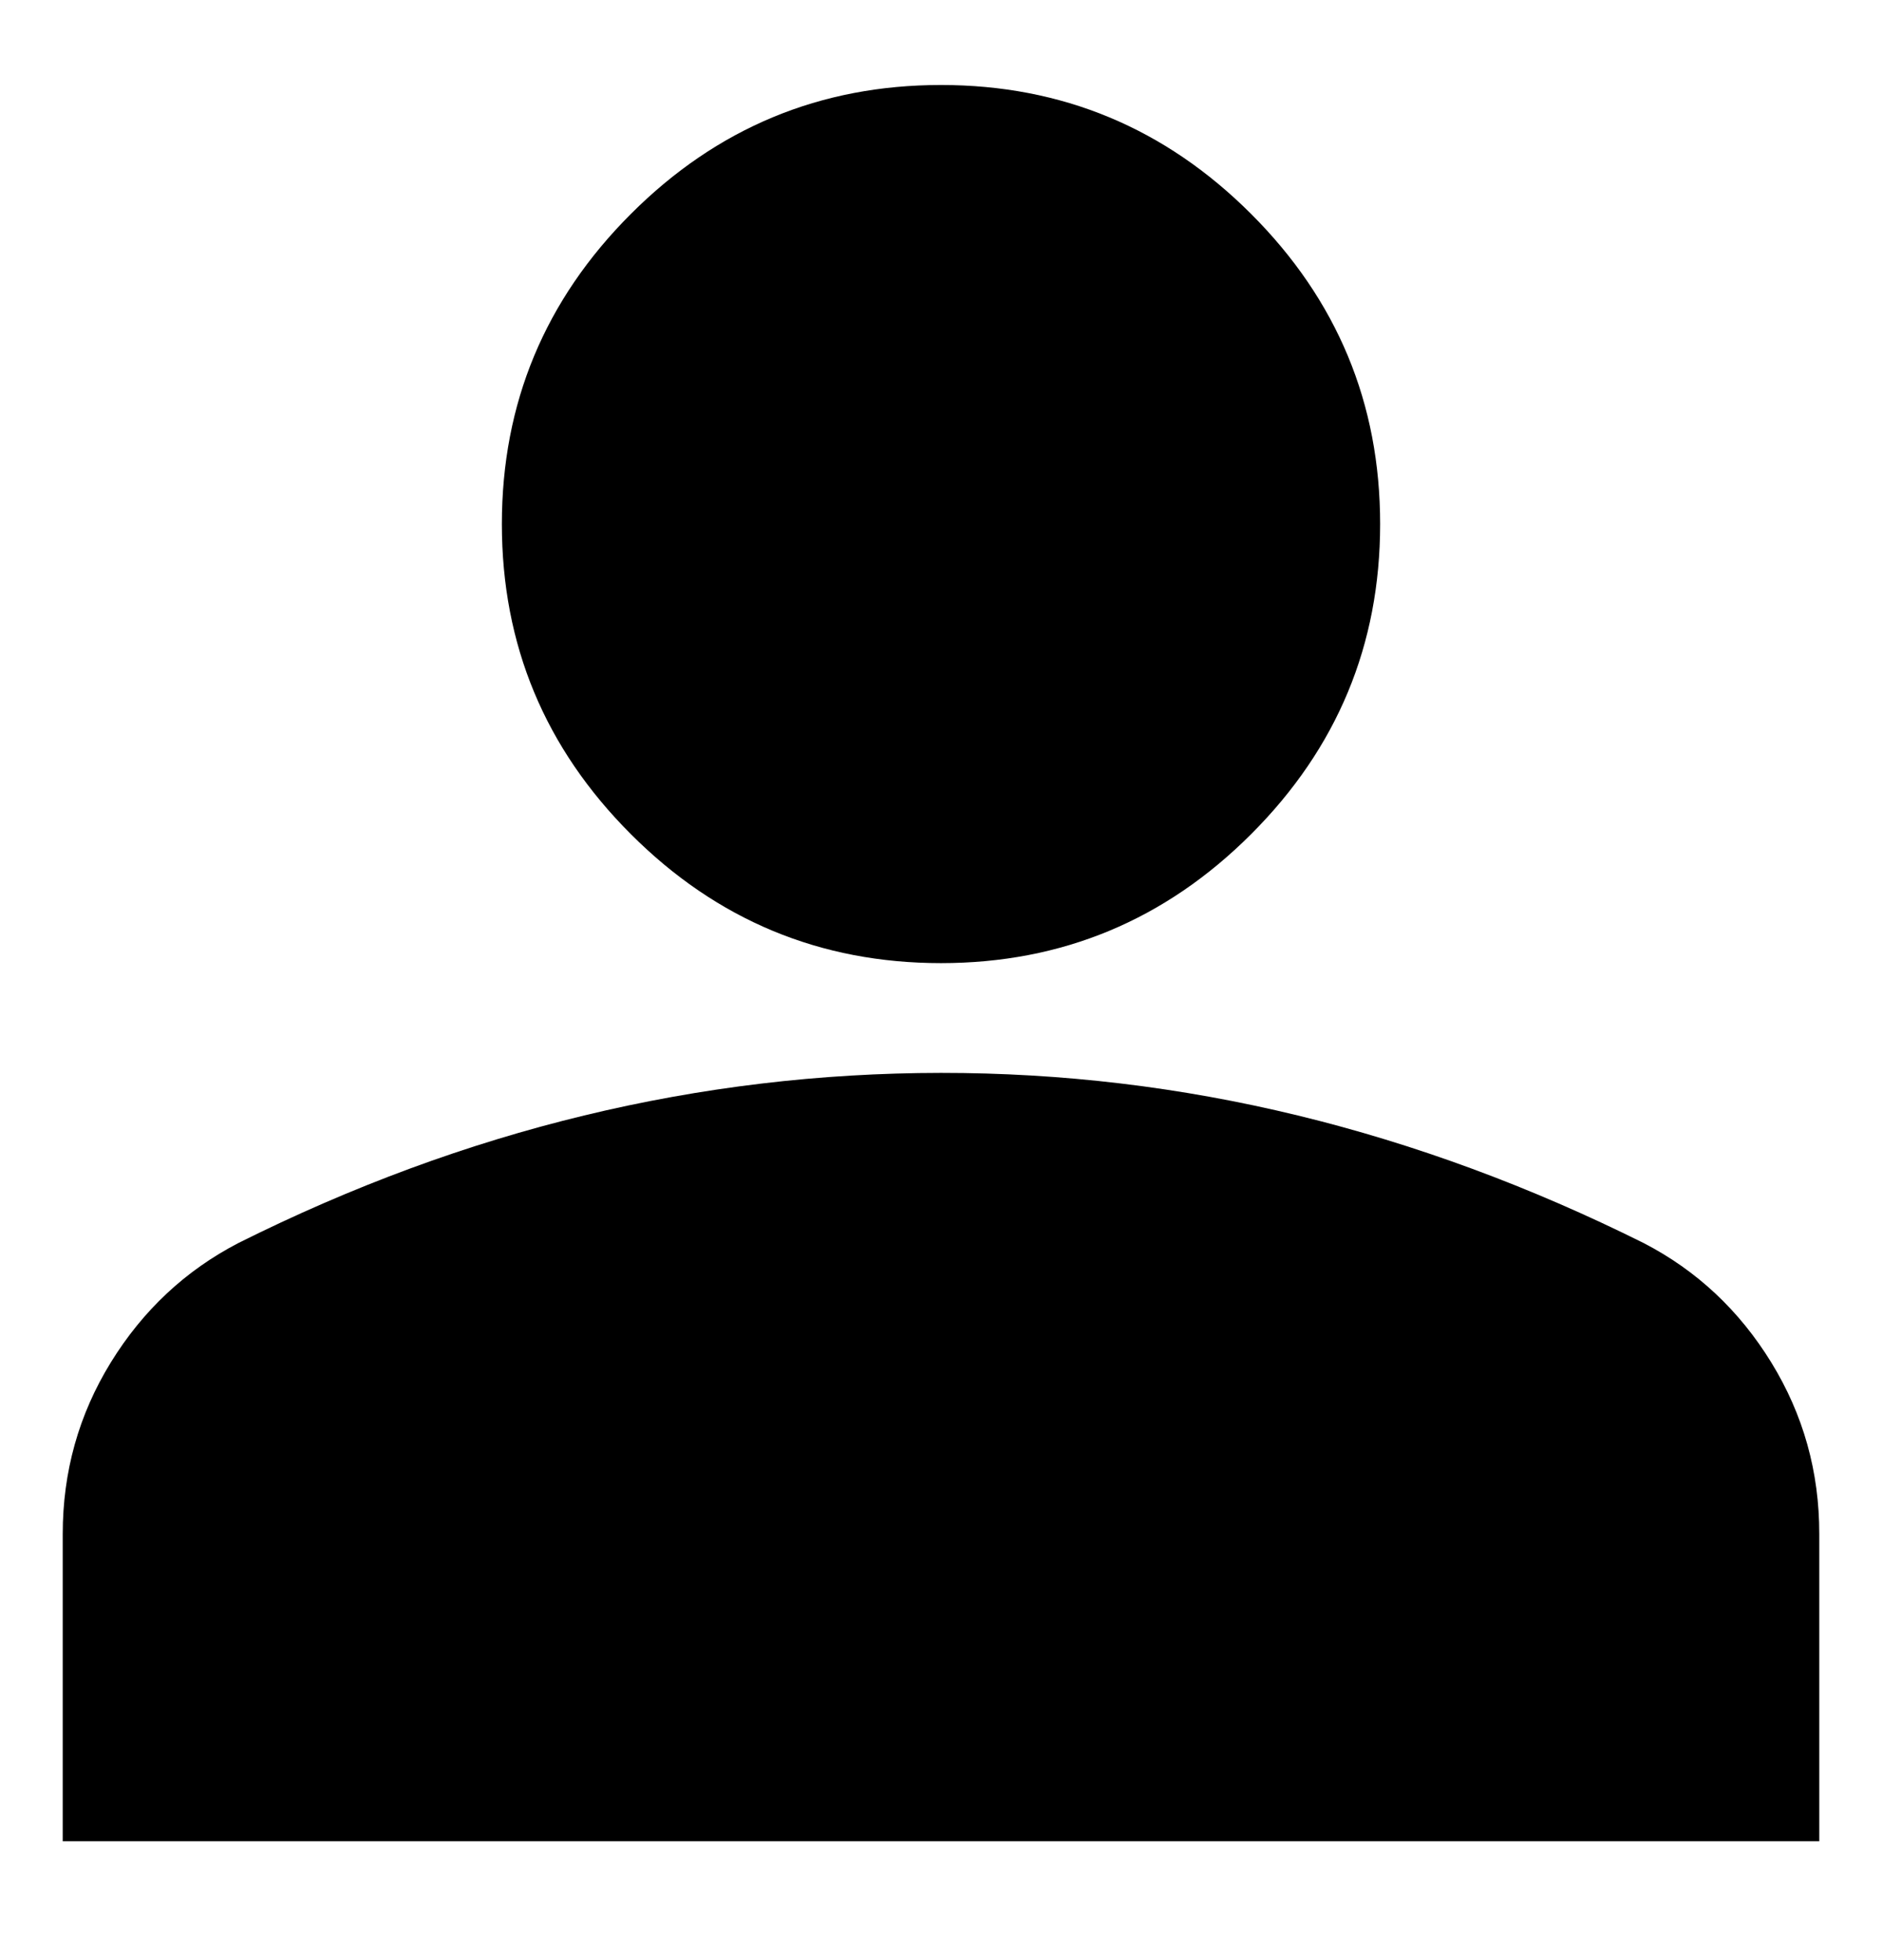 <svg width="24" height="25" viewBox="0 0 24 25" fill="none" xmlns="http://www.w3.org/2000/svg">
<path d="M12 12.284C10.46 12.284 9.141 11.736 8.045 10.639C6.948 9.542 6.4 8.224 6.4 6.684C6.4 5.144 6.948 3.826 8.045 2.729C9.141 1.632 10.46 1.084 12 1.084C13.54 1.084 14.858 1.632 15.955 2.729C17.052 3.826 17.6 5.144 17.6 6.684C17.6 8.224 17.052 9.542 15.955 10.639C14.858 11.736 13.54 12.284 12 12.284ZM0.8 23.484V19.564C0.8 18.771 1.004 18.042 1.413 17.377C1.822 16.713 2.364 16.205 3.04 15.854C4.486 15.131 5.956 14.588 7.45 14.227C8.943 13.866 10.46 13.685 12 13.684C13.54 13.683 15.056 13.864 16.55 14.227C18.043 14.59 19.513 15.133 20.96 15.854C21.637 16.204 22.179 16.712 22.588 17.377C22.997 18.043 23.201 18.772 23.2 19.564V23.484H0.8Z" fill="black"/>
</svg>
